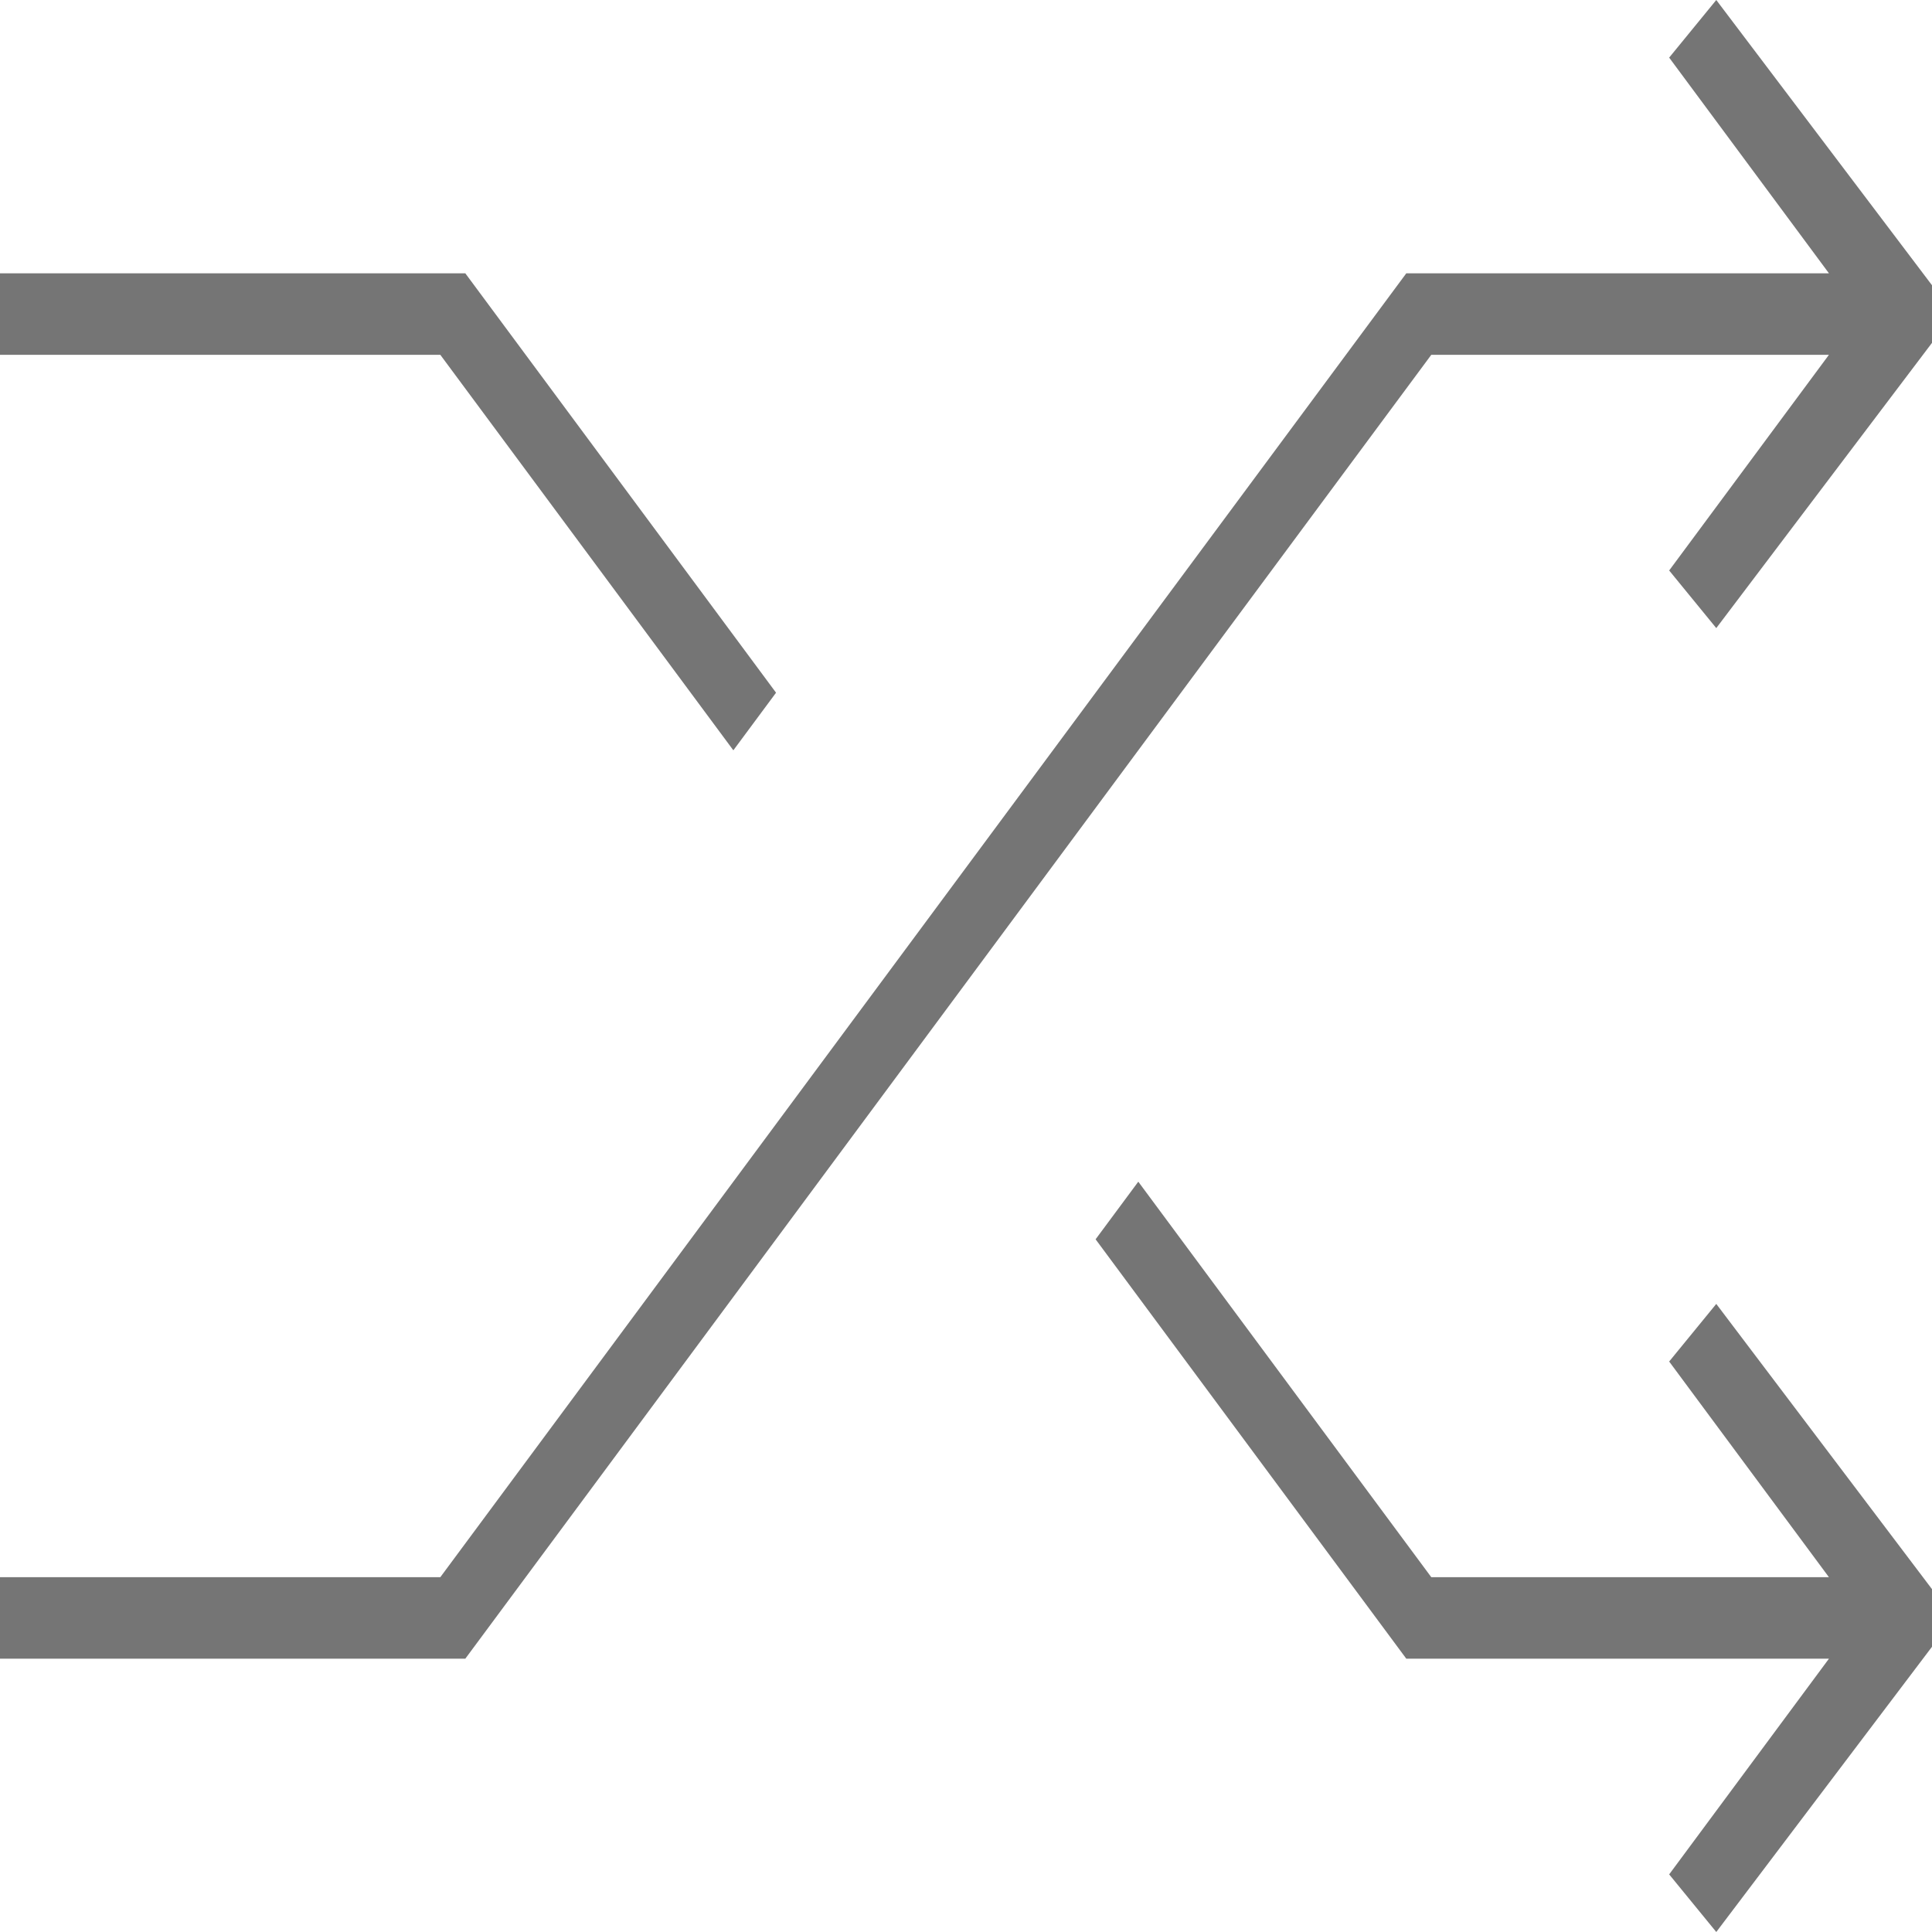 <svg width="50" height="50" viewBox="0 0 50 50" fill="none" xmlns="http://www.w3.org/2000/svg">
<path d="M18.979 19.418L20.084 17.927L12.042 7.073H0V9.182H11.395L18.979 19.418Z" fill="black" fill-opacity="0.54"/>
<path d="M43.198 1.491L47.333 7.073H36.395L11.395 40.818H0V42.927H12.042L37.042 9.182H47.333L43.198 14.764L44.417 16.255L50 8.873V7.382L44.417 0L43.198 1.491Z" fill="black" fill-opacity="0.54"/>
<path d="M43.198 35.236L47.333 40.818H37.042L29.459 30.582L28.354 32.073L36.395 42.927H47.333L43.198 48.509L44.417 50L50 42.618V41.127L44.417 33.745L43.198 35.236Z" fill="black" fill-opacity="0.54"/>
</svg>
